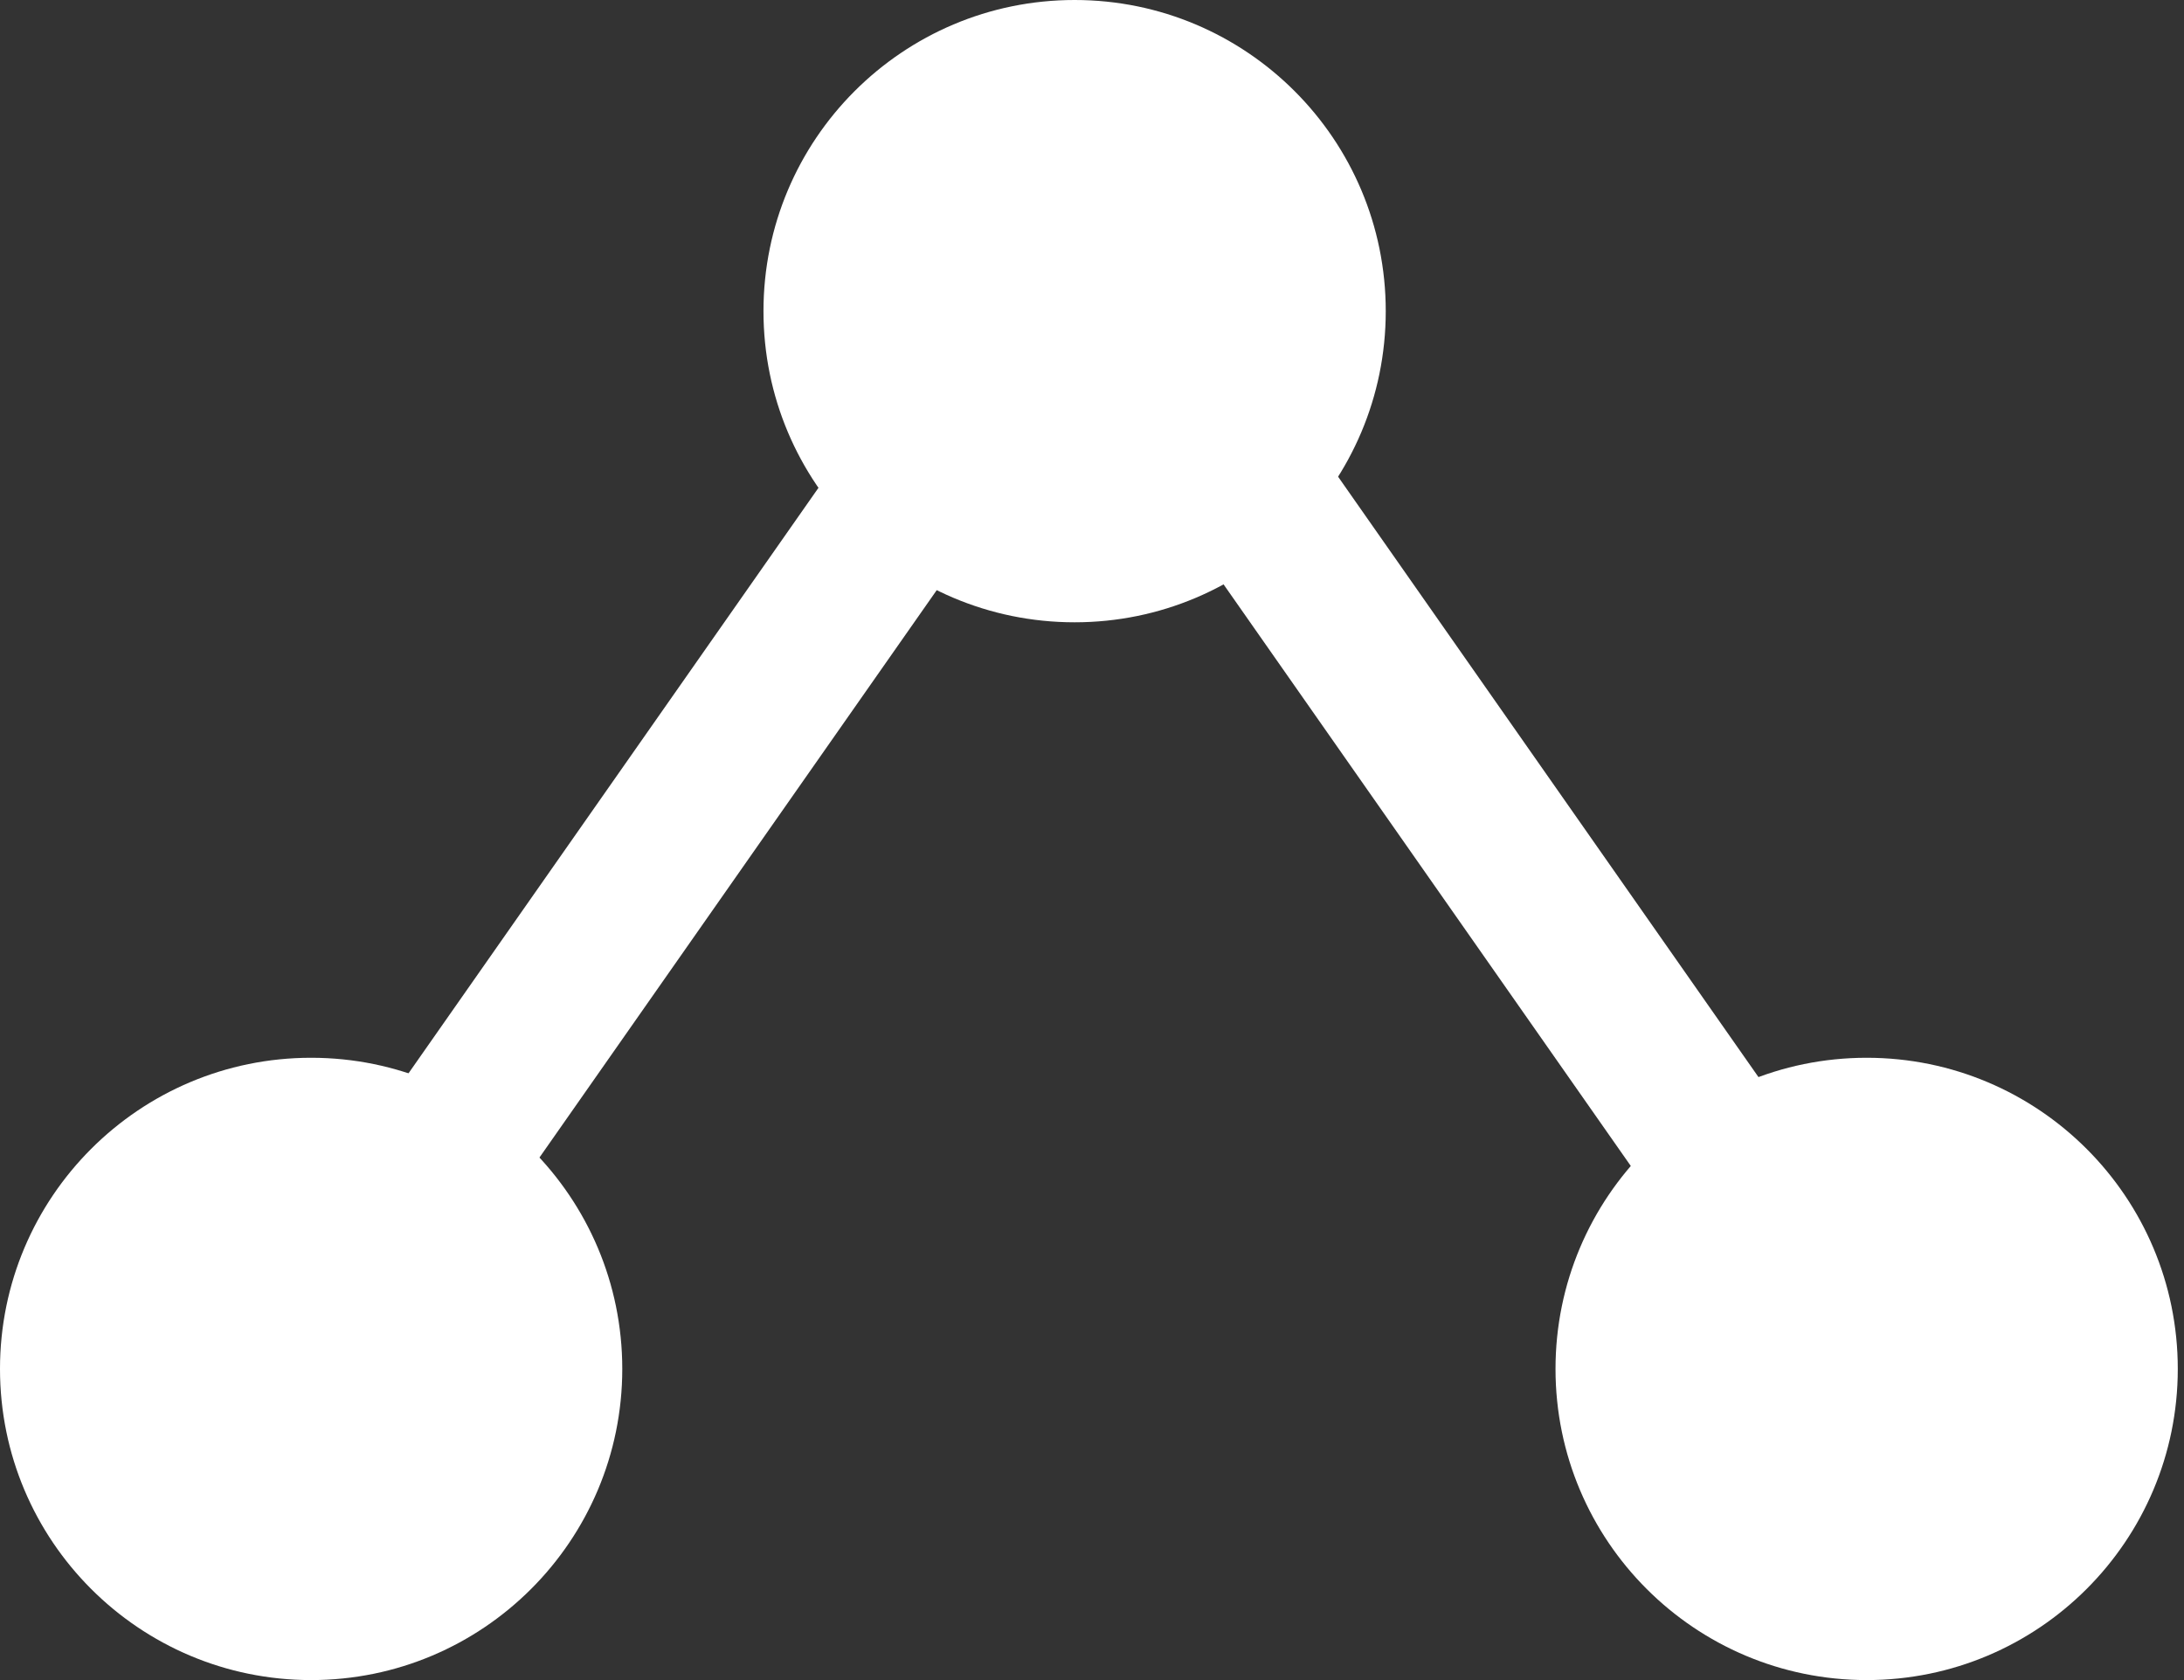 <?xml version="1.0" encoding="UTF-8" standalone="no"?>
<svg width="26px" height="20px" viewBox="0 0 26 20" version="1.1" xmlns="http://www.w3.org/2000/svg" xmlns:xlink="http://www.w3.org/1999/xlink">
    <rect x="0" y="0" width="26" height="20" fill="#333333" stroke="none"/>
    <!-- Generator: Sketch 42 (36781) - http://www.bohemiancoding.com/sketch -->
    <title>Group 10</title>
    <desc>Created with Sketch.</desc>
    <defs></defs>
    <g id="Page-1" stroke="none" stroke-width="1" fill="none" fill-rule="evenodd">
        <g id="create-step-1" transform="translate(-881, -731)" fill="#FFFFFF">
            <g id="action" transform="translate(0, 358)">
                <g id="Group-12" transform="translate(839, 207)">
                    <g id="get-button" transform="translate(23, 154)">
                        <g id="Group-10" transform="translate(19, 12)">
                            <ellipse id="Oval" cx="12.793" cy="3.704" rx="3.704" ry="3.704"></ellipse>
                            <rect id="Rectangle-6" transform="translate(7.698, 10.343) rotate(-325) translate(-7.698, -10.343) " x="6.772" y="1.084" width="1.852" height="18.519"></rect>
                            <ellipse id="Oval" transform="translate(3.704, 16.296) scale(-1, 1) translate(-3.704, -16.296) " cx="3.704" cy="16.296" rx="3.704" ry="3.704"></ellipse>
                            <rect id="Rectangle-6" transform="translate(18.068, 10.343) scale(-1, 1) rotate(-325) translate(-18.068, -10.343) " x="17.142" y="1.084" width="1.852" height="18.519"></rect>
                            <circle id="Oval" transform="translate(22.222, 16.296) scale(-1, 1) translate(-22.222, -16.296) " cx="22.222" cy="16.296" r="3.704"></circle>
                        </g>
                    </g>
                </g>
            </g>
        </g>
    </g>
</svg>